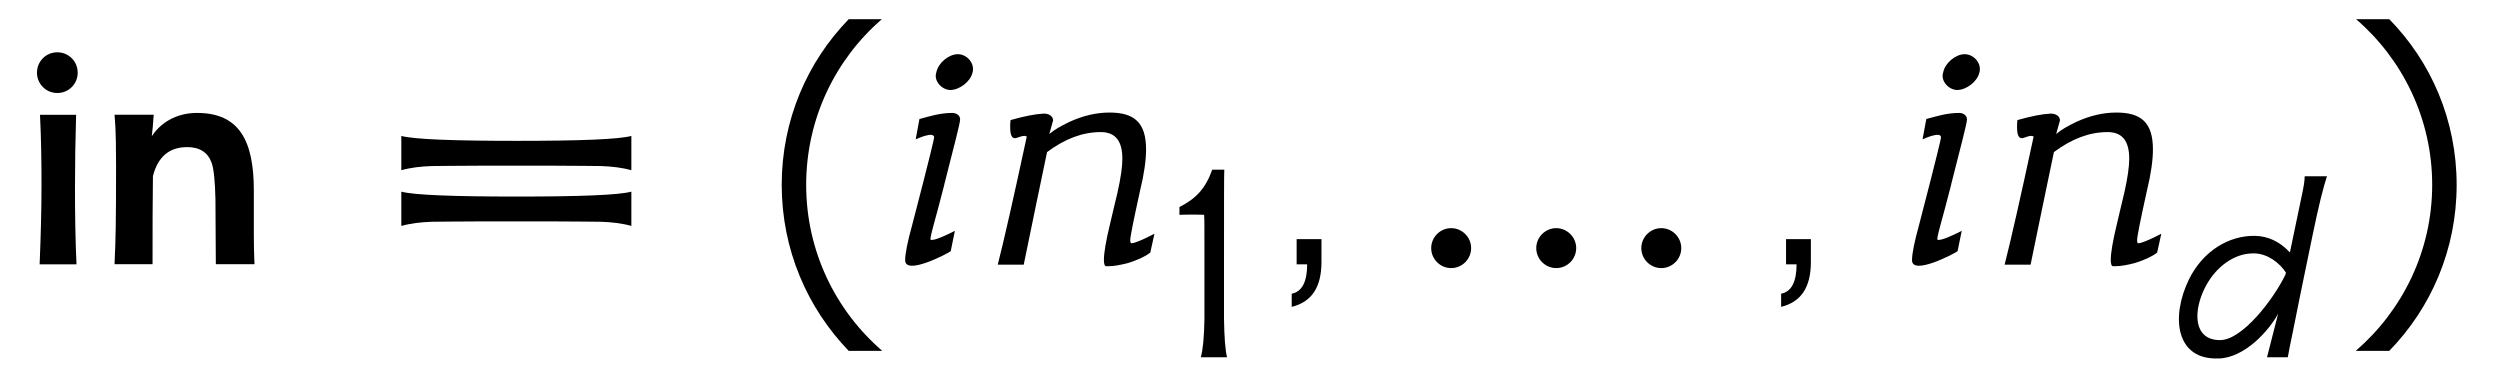 <?xml version='1.0' encoding='UTF-8'?>
<!-- This file was generated by dvisvgm 3.2.2 -->
<svg version='1.1' xmlns='http://www.w3.org/2000/svg' xmlns:xlink='http://www.w3.org/1999/xlink' width='66.171pt' height='10.036pt' viewBox='-.5 -6.996 66.171 10.036'>
<defs>
<use id='g4-18' xlink:href='#g3-18' transform='scale(1.143)'/>
<use id='g4-2469' xlink:href='#g3-2469' transform='scale(1.143)'/>
<use id='g5-9' xlink:href='#g3-9' transform='scale(1.429)'/>
<use id='g5-10' xlink:href='#g3-10' transform='scale(1.429)'/>
<use id='g5-13' xlink:href='#g3-13' transform='scale(1.429)'/>
<use id='g5-30' xlink:href='#g3-30' transform='scale(1.429)'/>
<use id='g5-839' xlink:href='#g3-839' transform='scale(1.429)'/>
<use id='g5-2422' xlink:href='#g3-2422' transform='scale(1.429)'/>
<use id='g5-2427' xlink:href='#g3-2427' transform='scale(1.429)'/>
<use id='g5-2473' xlink:href='#g3-2473' transform='scale(1.429)'/>
<use id='g5-2478' xlink:href='#g3-2478' transform='scale(1.429)'/>
<path id='g3-9' d='m1.695-4.54c-.767 .788-1.241 1.869-1.241 3.068s.474 2.28 1.241 3.075h.621c-.865-.746-1.409-1.848-1.409-3.075s.544-2.329 1.402-3.068h-.614z'/>
<path id='g3-10' d='m.809-4.54h-.614c.858 .739 1.409 1.841 1.409 3.068s-.551 2.329-1.416 3.075h.621c.774-.795 1.248-1.876 1.248-3.075s-.474-2.28-1.248-3.068z'/>
<path id='g3-13' d='m.851-.467h-.46v.467h.195c0 .328-.098 .509-.286 .544v.244c.37-.091 .551-.363 .551-.83v-.425z'/>
<path id='g3-18' d='m1.388 0c-.042-.174-.063-.467-.07-.886v-1.248c0-1.318 0-2.134 .007-2.211h-.279c-.16 .446-.384 .676-.76 .865v.181c.105-.007 .509-.007 .572 0c.007 .098 .007 .133 .007 1.123v1.29c-.007 .418-.035 .711-.084 .886h.607z'/>
<path id='g3-30' d='m2.532-.795c.244 0 .46 0 .649 0c.46 0 .767 .007 .914 .007c.195 .007 .384 .028 .558 .077v-.635c-.23 .063-.948 .091-2.12 .091s-1.911-.028-2.141-.091v.635c.174-.049 .363-.07 .558-.077c.146 0 .46-.007 .928-.007c.195 0 .411 0 .656 0zm0-1.032c.244 0 .46 0 .649 0c.46 0 .767 .007 .914 .007c.195 .007 .384 .028 .558 .077v-.635c-.23 .063-.948 .091-2.12 .091s-1.911-.028-2.141-.091v.635c.174-.049 .363-.07 .558-.077c.146 0 .46-.007 .928-.007c.195 0 .411 0 .656 0z'/>
<path id='g3-839' d='m1.13-.3c0-.202-.167-.37-.37-.37s-.37 .167-.37 .37s.167 .37 .37 .37s.37-.167 .37-.37zm1.946 0c0-.202-.167-.37-.37-.37s-.37 .167-.37 .37s.167 .37 .37 .37s.37-.167 .37-.37zm1.946 0c0-.202-.167-.37-.37-.37s-.37 .167-.37 .37s.167 .37 .37 .37s.37-.167 .37-.37z'/>
<path id='g3-2422' d='m1.067 0c-.021-.446-.028-.955-.028-1.409s.007-.907 .021-1.36h-.669c.021 .418 .028 .851 .028 1.304s-.014 .969-.035 1.465h.683zm-.732-3.55c0 .209 .167 .377 .377 .377s.377-.167 .377-.377s-.167-.377-.377-.377s-.377 .167-.377 .377z'/>
<path id='g3-2427' d='m2.971 0c0 .028-.014-.209-.014-.544v-.823c0-.928-.272-1.437-1.053-1.437c-.398 0-.683 .195-.837 .432c.014-.105 .028-.279 .035-.398h-.725c.007 .126 .028 .223 .028 .941c0 1.095-.007 1.346-.028 1.827h.704c0-.635 0-1.213 .007-1.632c.091-.356 .3-.537 .635-.537c.23 0 .384 .098 .453 .293c.042 .112 .063 .37 .07 .676l.007 1.2h.718z'/>
<path id='g3-2469' d='m1.032 .028c.607-.014 1.172-.649 1.381-1.039l-.258 1.011h.481c.021-.133 .07-.356 .112-.565c.112-.565 .23-1.144 .453-2.218c.16-.774 .258-1.151 .342-1.409h-.516c0 .098-.014 .209-.084 .53l-.258 1.234c-.237-.258-.516-.377-.802-.384c-.614-.014-1.213 .356-1.534 1.004c-.432 .886-.3 1.876 .683 1.834zm.83-2.434c.314 .007 .586 .223 .732 .446l-.014 .049c-.265 .551-.99 1.513-1.513 1.513c-.628 0-.628-.683-.335-1.241c.237-.453 .669-.781 1.13-.767z'/>
<path id='g3-2473' d='m1.478-3.55c.049-.174-.105-.342-.272-.342s-.363 .16-.398 .335c-.056 .16 .105 .328 .258 .328c.174 0 .377-.16 .411-.321zm-.523 2.071c.188-.746 .293-1.13 .293-1.206c0-.07-.063-.119-.146-.119c-.23 0-.418 .063-.607 .112l-.07 .377c.049-.021 .342-.153 .342-.035c0 .021-.077 .356-.404 1.611c-.091 .328-.133 .544-.133 .663c0 .286 .767-.112 .844-.167l.077-.377c-.167 .084-.37 .181-.446 .167c-.035-.007 .084-.363 .251-1.025z'/>
<path id='g3-2478' d='m3.131-.565c-.23 .119-.37 .174-.418 .174h-.014c-.007-.007-.014-.021-.014-.056c0-.07 .063-.377 .181-.914c.077-.314 .112-.572 .112-.767c0-.502-.223-.683-.676-.683c-.244 0-.488 .056-.746 .174c-.16 .077-.279 .146-.37 .223l.07-.251c0-.077-.077-.126-.16-.126h-.021c-.153 .007-.356 .049-.607 .119c-.007 .049-.007 .091-.007 .133c0 .133 .028 .202 .084 .202h.021c.077-.028 .126-.042 .16-.042c.021 0 .035 .007 .042 .014c-.244 1.137-.425 1.932-.537 2.371h.481c.146-.718 .293-1.416 .432-2.085c.328-.244 .656-.37 .99-.37h.021c.258 .007 .384 .167 .384 .495c0 .139-.028 .349-.091 .628c-.049 .195-.091 .391-.139 .586c-.077 .314-.112 .537-.112 .656c0 .077 .014 .119 .042 .119h.042c.098 0 .223-.021 .377-.063c.174-.056 .307-.119 .398-.188l.077-.349z'/>
</defs>
<g id='page142'>
<g fill='currentColor'>
<use x='0' y='0' xlink:href='#g5-2422'/>
<use x='1.993' y='0' xlink:href='#g5-2427'/>
<use x='9.562' y='0' xlink:href='#g5-30'/>
<use x='19.542' y='0' xlink:href='#g5-9'/>
<use x='23.129' y='0' xlink:href='#g5-2473'/>
<use x='25.579' y='0' xlink:href='#g5-2478'/>
<use x='30.391' y='2.461' xlink:href='#g4-18'/>
<use x='33.261' y='0' xlink:href='#g5-13'/>
<use x='36.824' y='0' xlink:href='#g5-839'/>
<use x='46.215' y='0' xlink:href='#g5-13'/>
<use x='49.779' y='0' xlink:href='#g5-2473'/>
<use x='52.229' y='0' xlink:href='#g5-2478'/>
<use x='57.041' y='2.461' xlink:href='#g4-2469'/>
<use x='61.584' y='0' xlink:href='#g5-10'/>
</g>
</g>
</svg>
